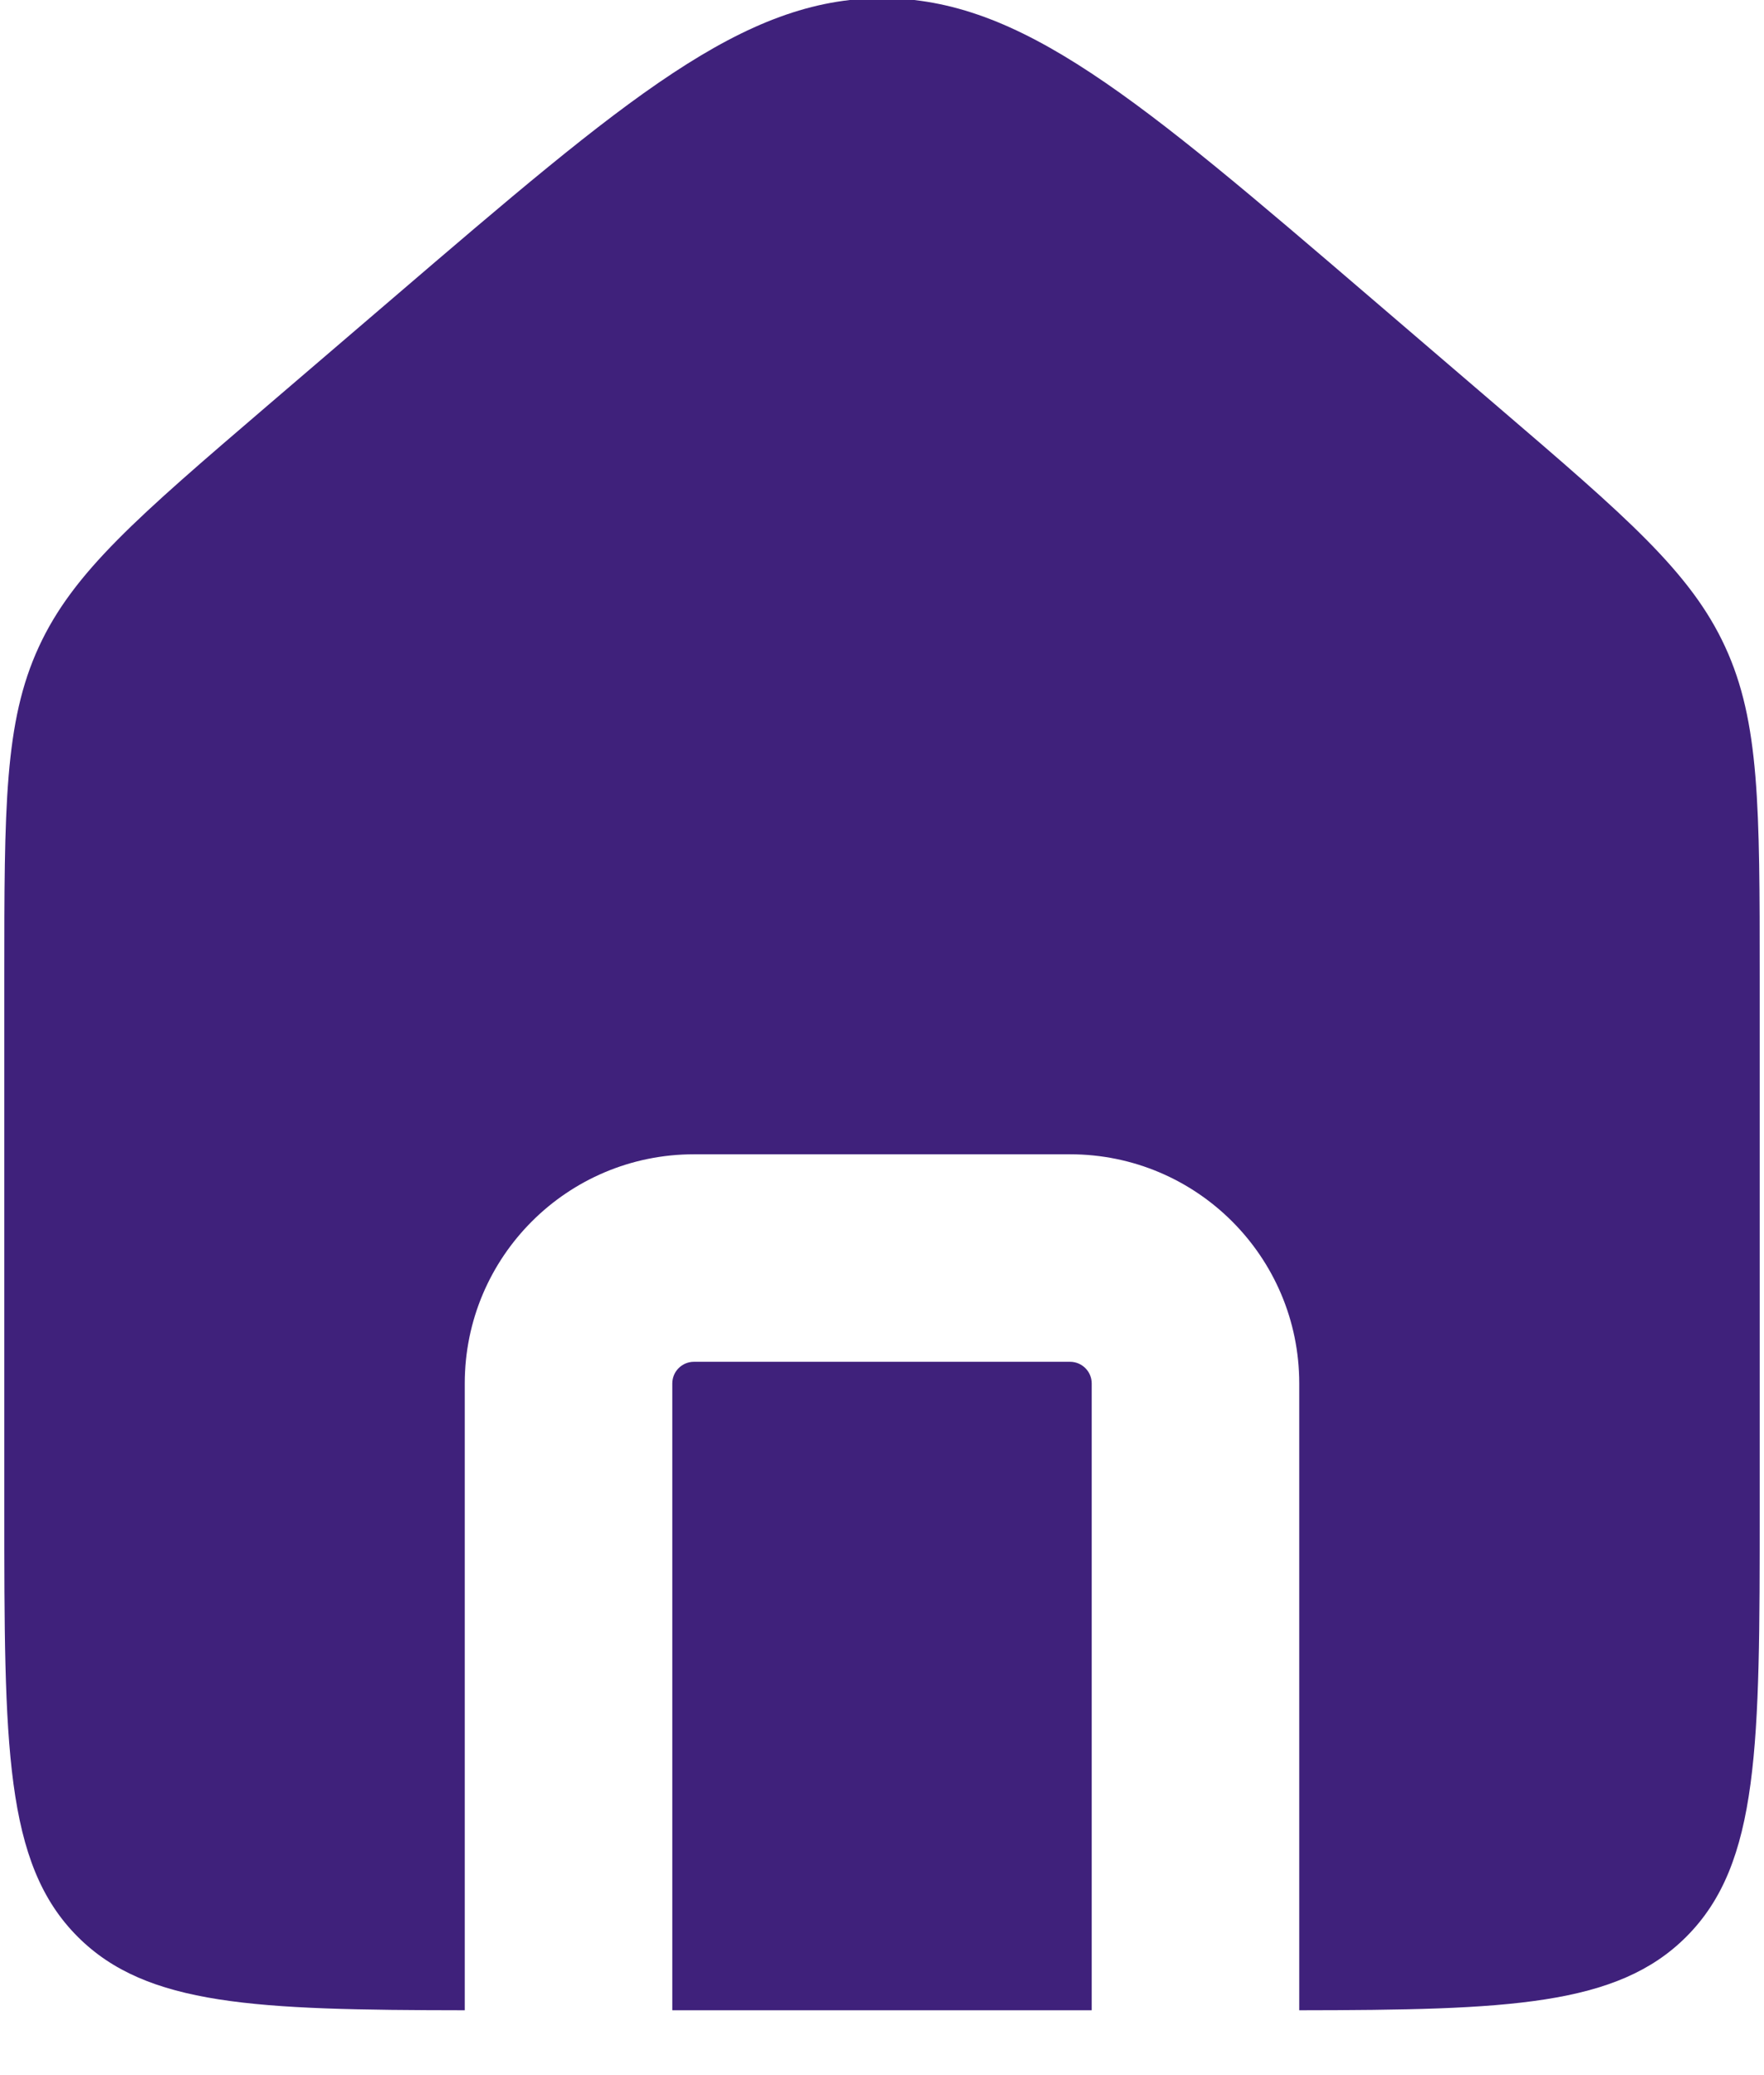 <svg width="34" height="40" viewBox="0 0 34 40" fill="none" xmlns="http://www.w3.org/2000/svg" xmlns:xlink="http://www.w3.org/1999/xlink">
<path d="M0.747,12.472C0.083,13.914 0.083,15.554 0.083,18.836L0.083,29.083C0.083,33.64 0.083,35.919 1.499,37.334C2.83,38.665 4.924,38.745 8.958,38.75L8.958,26.667C8.958,24.227 10.936,22.25 13.375,22.25L20.625,22.25C23.064,22.25 25.042,24.227 25.042,26.667L25.042,38.75C29.076,38.745 31.17,38.665 32.501,37.334C33.917,35.919 33.917,33.64 33.917,29.083L33.917,18.836C33.917,15.554 33.917,13.914 33.253,12.472C32.59,11.029 31.345,9.962 28.853,7.826L26.437,5.755C21.934,1.895 19.682,-0.035 17,-0.035C14.318,-0.035 12.067,1.895 7.564,5.755L7.564,5.755L5.147,7.826C2.656,9.962 1.41,11.029 0.747,12.472ZM21.042,38.75L21.042,26.667C21.042,26.437 20.855,26.25 20.625,26.25L13.375,26.25C13.145,26.25 12.958,26.437 12.958,26.667L12.958,38.75L21.042,38.75Z" clip-rule="evenodd" fill-rule="evenodd" fill="#3F217B"/>
</svg>
